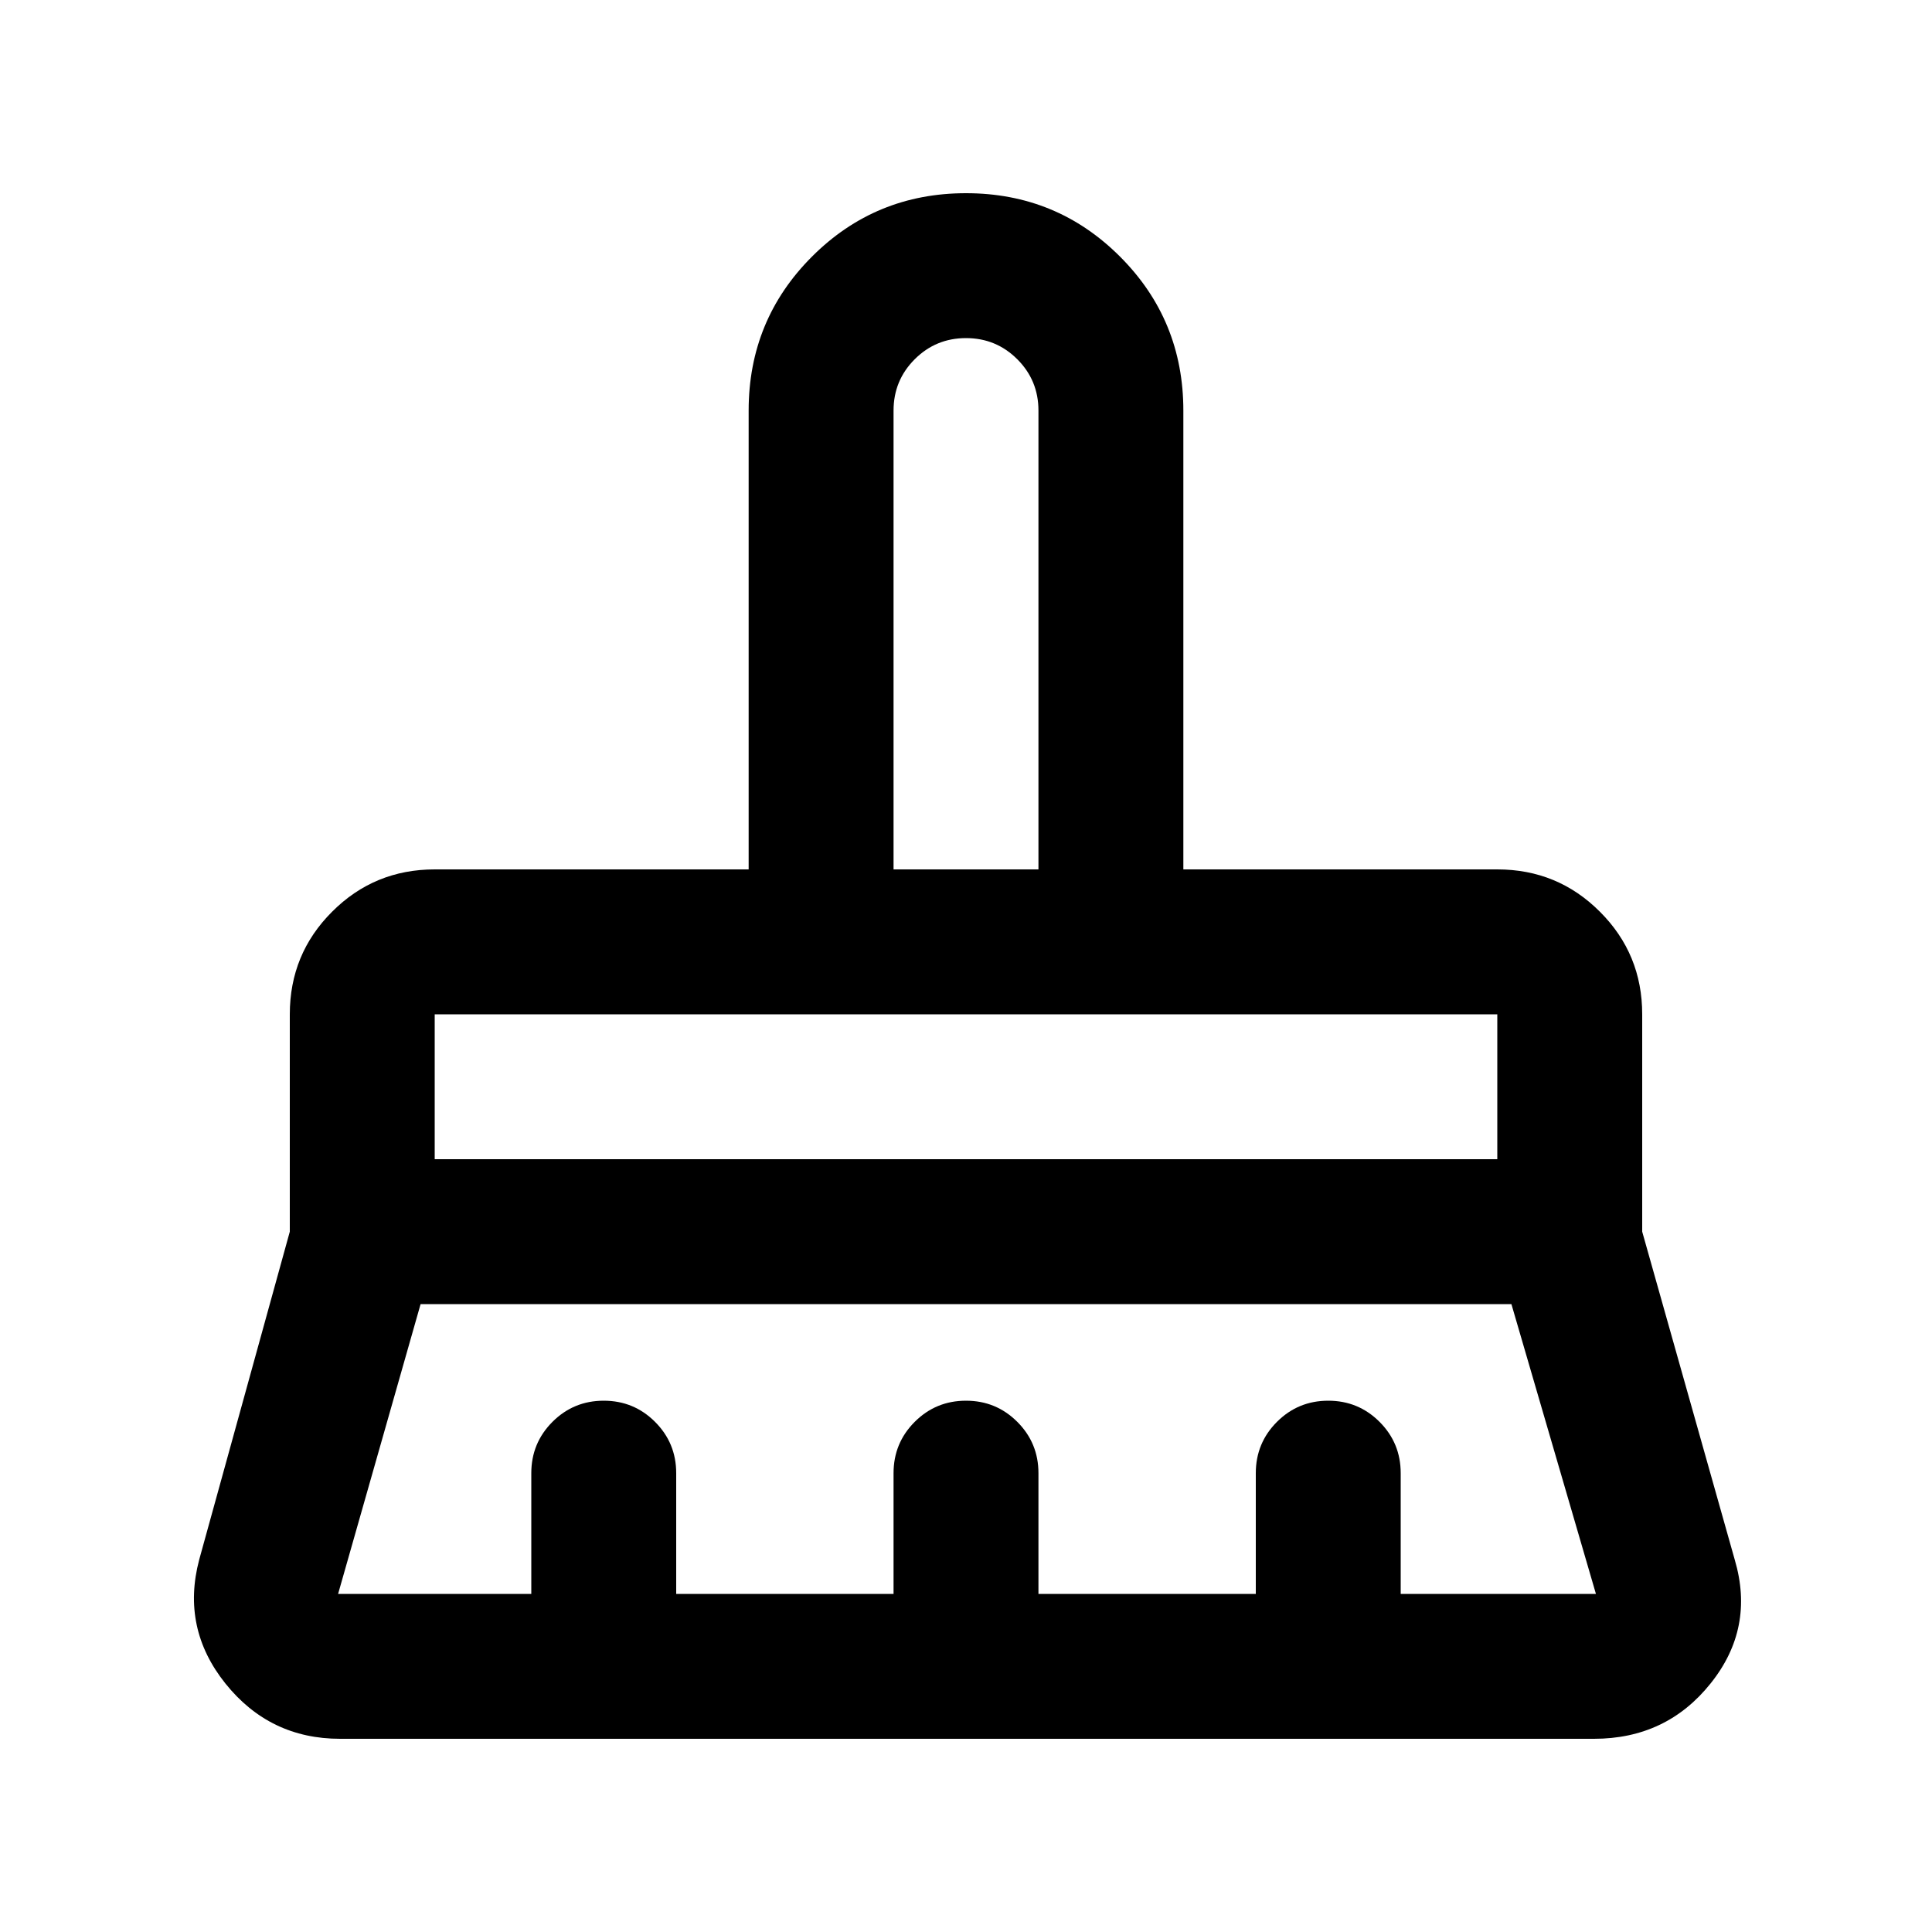 <svg xmlns="http://www.w3.org/2000/svg" height="20" width="20"><path d="M9.25 9h1.5V4.25q0-.312-.219-.531Q10.312 3.5 10 3.5q-.312 0-.531.219-.219.219-.219.531ZM4.5 12h11v-1.5h-11Zm-1 4.5h2v-1.25q0-.312.219-.531.219-.219.531-.219.312 0 .531.219.219.219.219.531v1.25h2.25v-1.25q0-.312.219-.531.219-.219.531-.219.312 0 .531.219.219.219.219.531v1.25H13v-1.25q0-.312.219-.531.219-.219.531-.219.312 0 .531.219.219.219.219.531v1.25h2.021l-.875-3H4.354l-.854 3Zm13 1.5H3.521q-.729 0-1.188-.573-.458-.573-.271-1.281L3 12.75V10.5q0-.625.438-1.062Q3.875 9 4.5 9h3.25V4.25q0-.938.656-1.594Q9.062 2 10 2q.938 0 1.594.656.656.656.656 1.594V9h3.25q.625 0 1.062.438Q17 9.875 17 10.5v2.25l.958 3.396q.209.708-.25 1.281Q17.25 18 16.5 18Zm-1-7.5h-11 11ZM10.75 9h-1.5H10.75Z"/></svg>